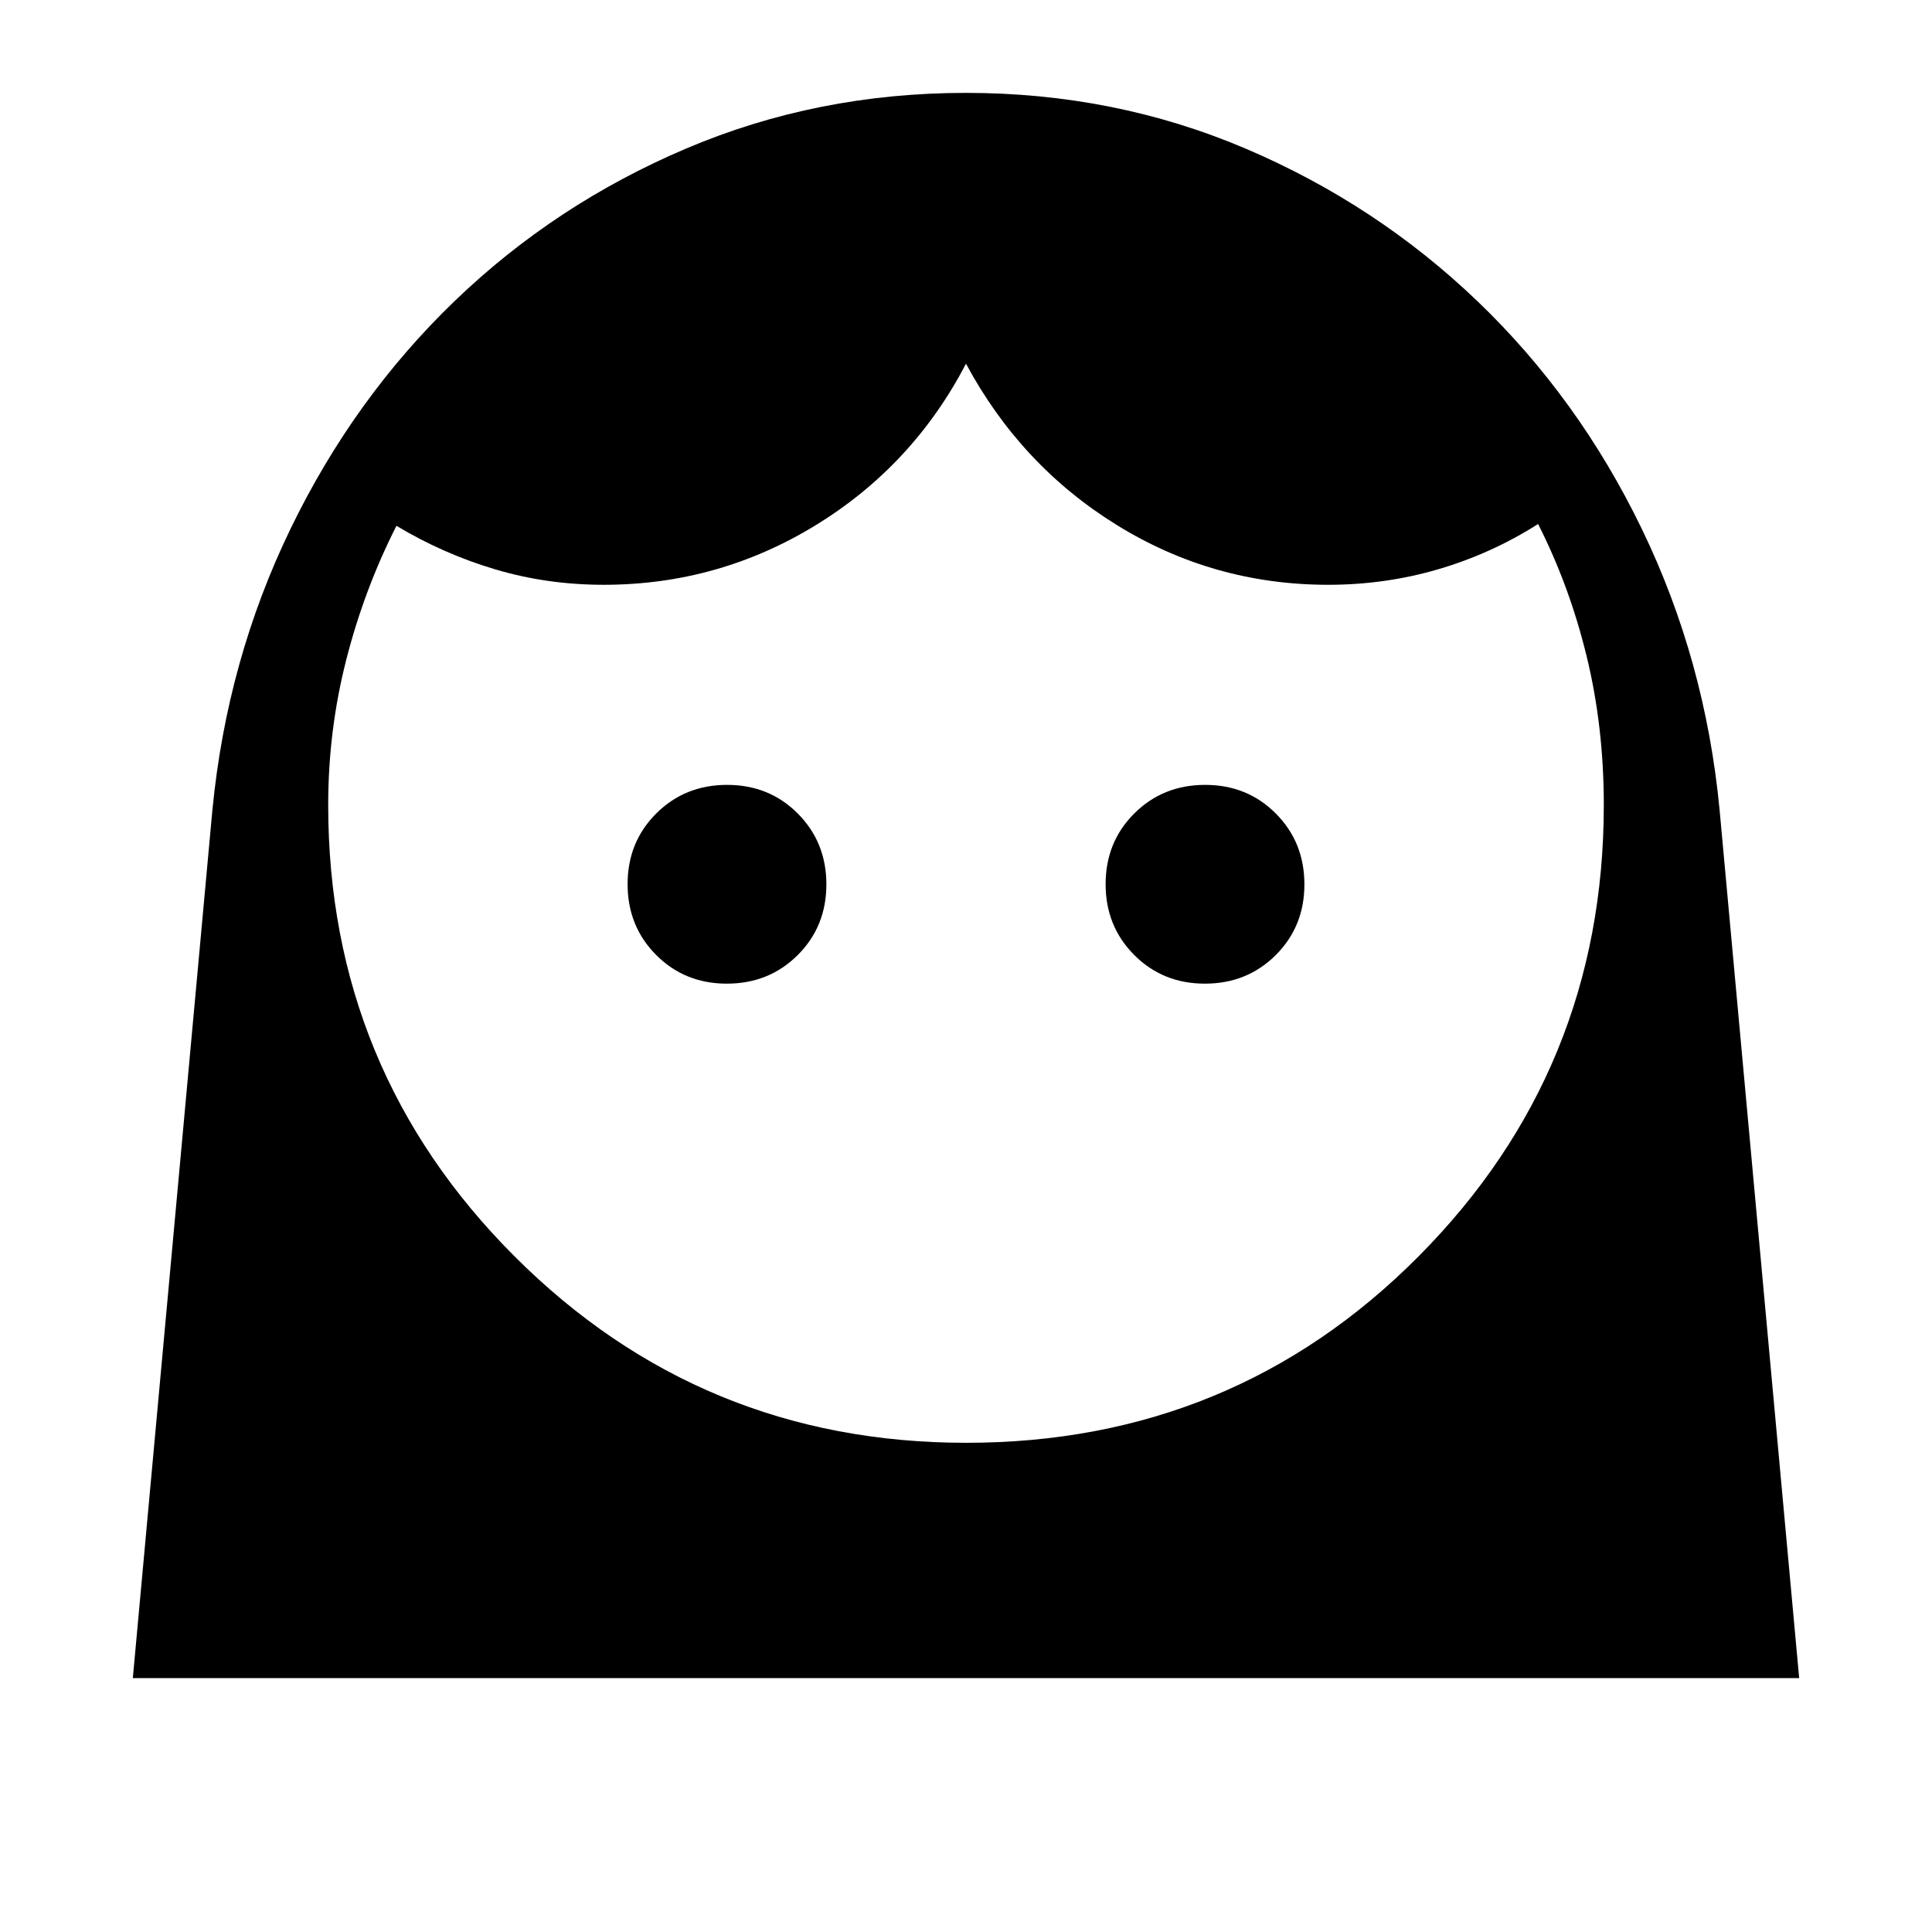 <svg xmlns="http://www.w3.org/2000/svg" height="24" viewBox="0 -960 960 960" width="24"><path d="M480.07-243.08q132.7 0 224.78-92.61 92.07-92.62 92.07-224.31 0-38.87-8.52-73.88-8.52-35-24.13-65.74-23.19 14.74-49.58 22.47-26.39 7.73-54.69 7.73-56.9 0-104.81-29.54-47.92-29.54-75.19-80.31-26.5 50.77-74.8 80.31T300-669.42q-28.08 0-53.87-7.65-25.8-7.66-49.13-21.66-16 31.5-24.96 66.6-8.96 35.09-8.96 72.14 0 131.69 92.63 224.3 92.64 92.61 224.36 92.61Zm-118.9-228.15q20.95 0 35.2-14.19 14.25-14.2 14.25-35.14t-14.2-35.19Q382.23-570 361.29-570q-20.94 0-35.19 14.19-14.25 14.2-14.25 35.14t14.19 35.19q14.19 14.25 35.13 14.25Zm237.54 0q20.94 0 35.19-14.19 14.25-14.2 14.25-35.14t-14.19-35.19Q619.77-570 598.83-570q-20.95 0-35.2 14.19-14.25 14.2-14.25 35.14t14.2 35.19q14.19 14.25 35.13 14.25ZM66-126.15l39.54-431.39q7.23-74.42 38.75-139.54 31.53-65.11 81.58-113.3 50.05-48.2 115.11-75.83 65.05-27.64 139.02-27.64 73.88 0 138.86 27.66 64.98 27.66 115.26 75.84 50.28 48.18 81.75 113.29 31.48 65.1 38.59 139.52L894-126.15H66Z"/></svg>